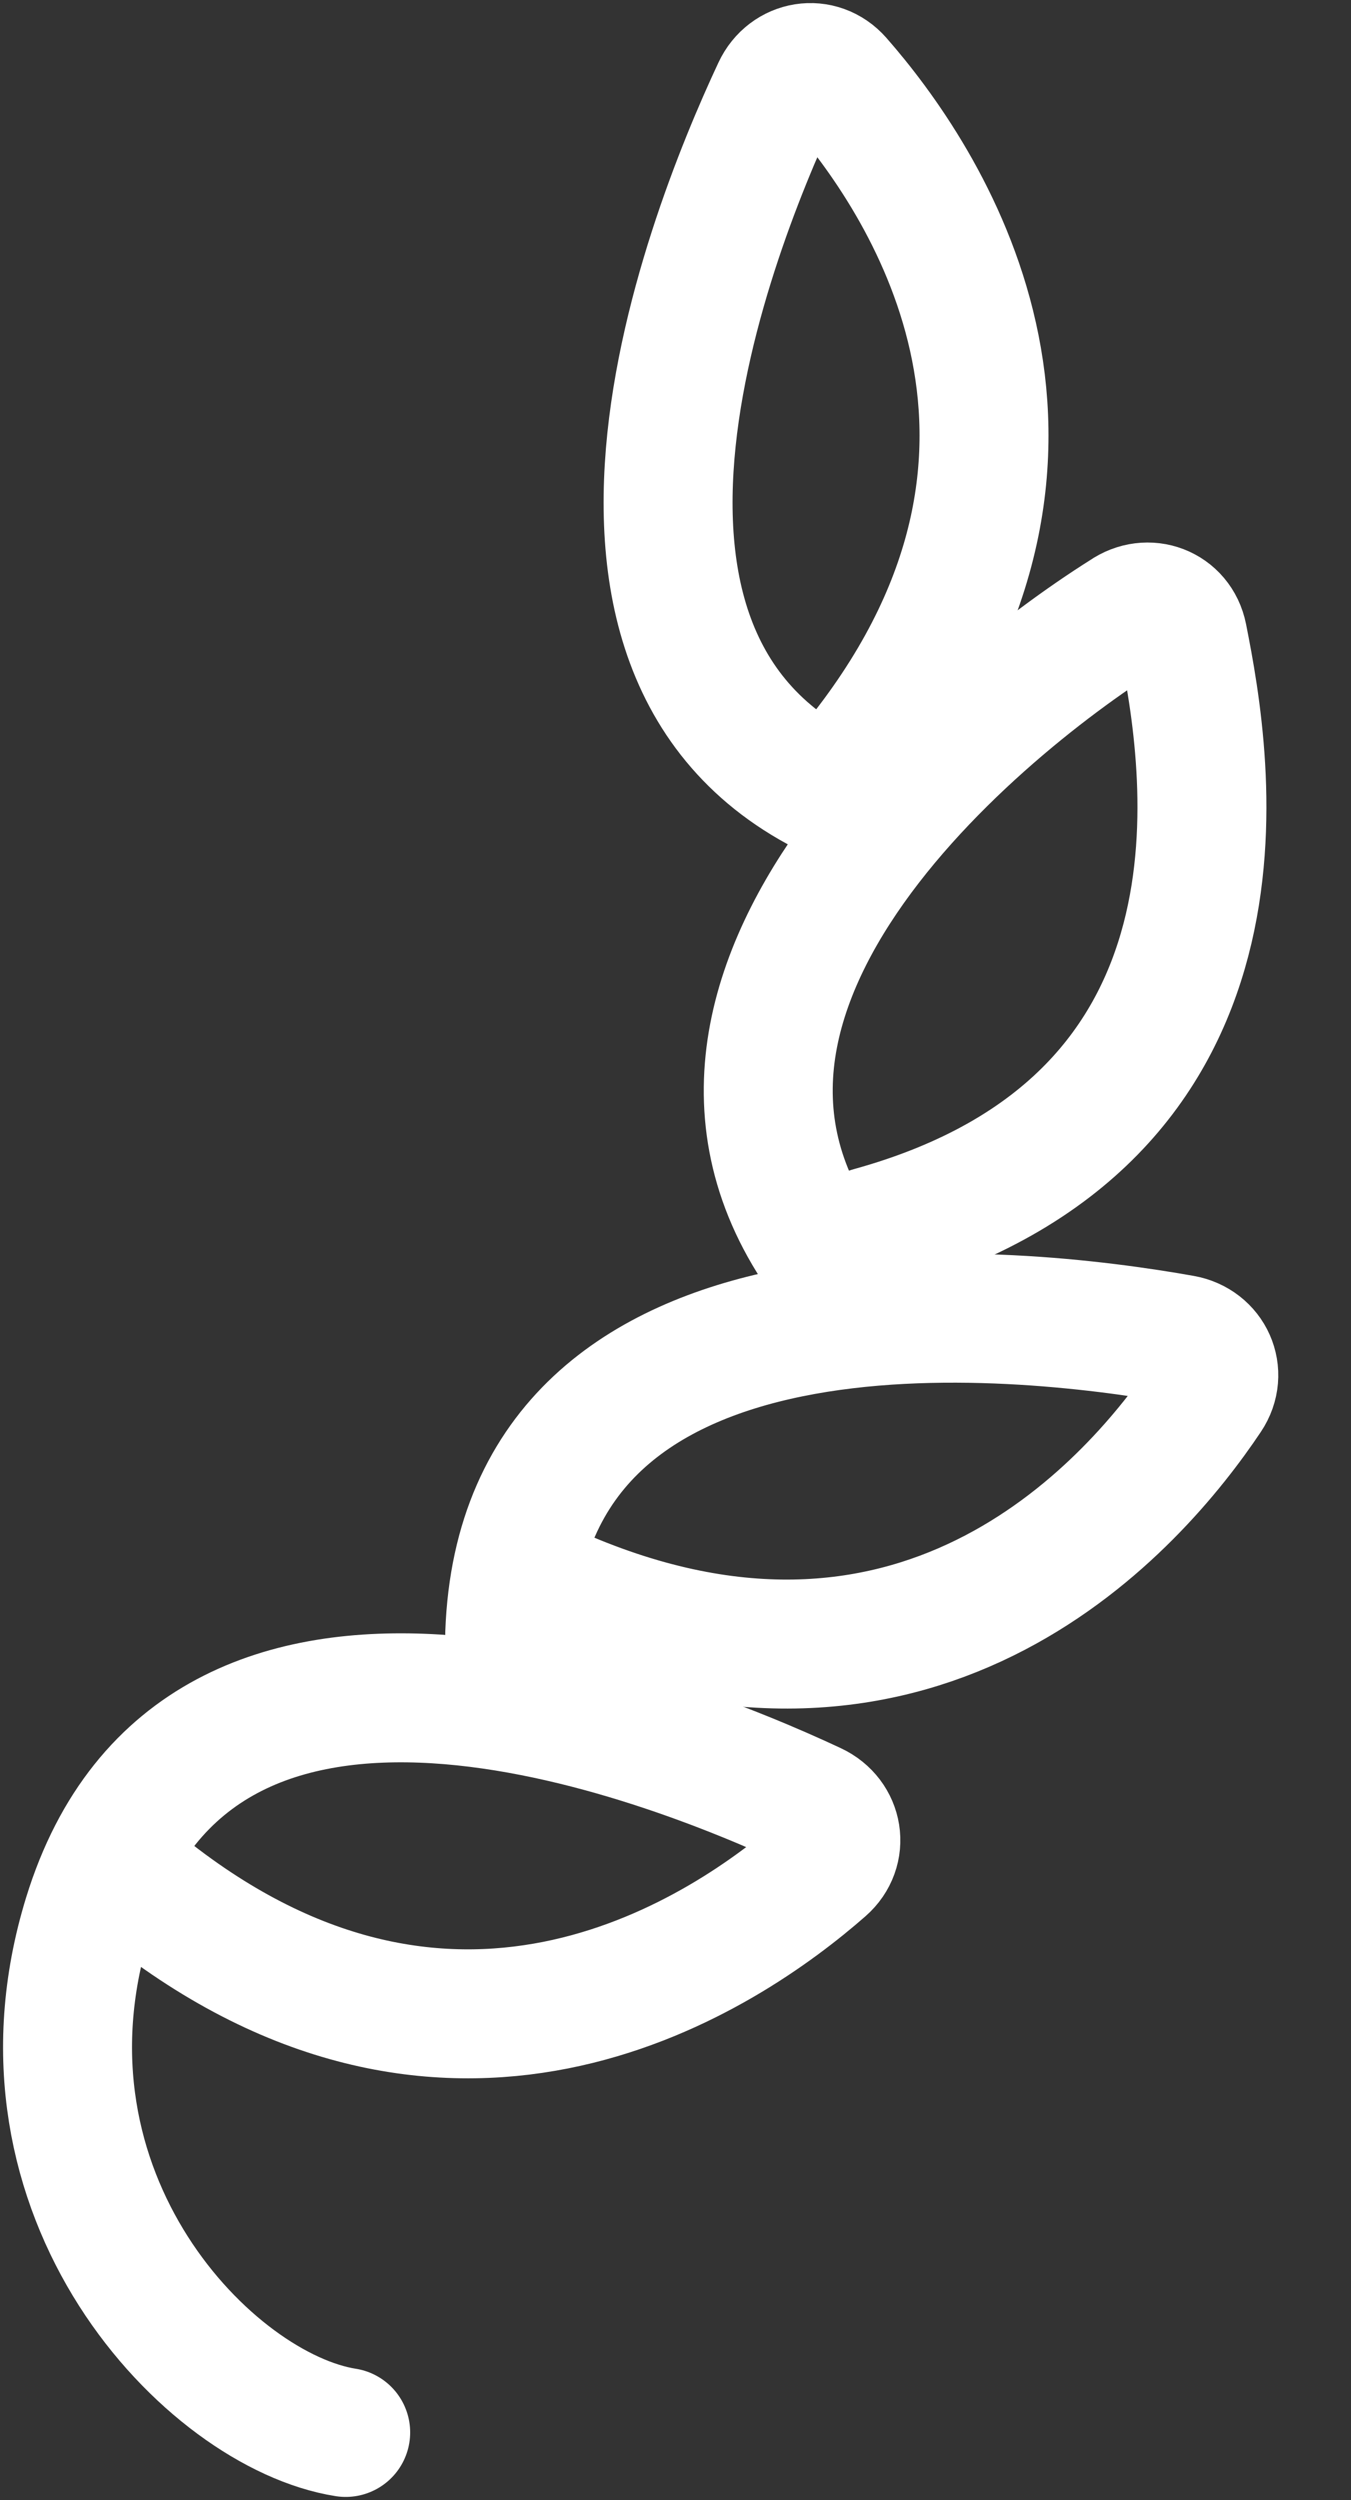 <svg width="40" height="74" viewBox="0 0 40 74" fill="none" xmlns="http://www.w3.org/2000/svg">
<rect x="0" y="0" width="40" height="74" fill="#333333" stroke="none"/>
<path d="M10.235 72C6.205 71.364 0.053 65 2.598 56.727C5.903 45.985 19.614 51.381 24.088 53.476C24.828 53.823 24.981 54.746 24.367 55.285C21.509 57.792 13.611 63.171 4.507 56.091" stroke="white" stroke-width="3.818" stroke-linecap="round"/>
<path d="M15.092 48.348C15.504 37.116 30.144 38.78 35.008 39.646C35.812 39.789 36.199 40.642 35.745 41.321C33.633 44.482 27.397 51.722 16.771 47.239" stroke="white" stroke-width="3.818" stroke-linecap="round"/>
<path d="M25.385 38.418C17.735 30.185 28.689 21.091 33.315 18.182C33.984 17.715 34.861 18.044 35.02 18.845C35.762 22.574 37.599 33.182 25.788 36.447" stroke="white" stroke-width="3.818" stroke-linecap="round"/>
<path d="M26.252 24.15C15.51 20.845 20.906 7.134 23.001 2.66C23.347 1.92 24.271 1.767 24.81 2.381C27.317 5.24 32.696 13.137 25.616 22.241" stroke="white" stroke-width="3.818" stroke-linecap="round"/>
</svg>
